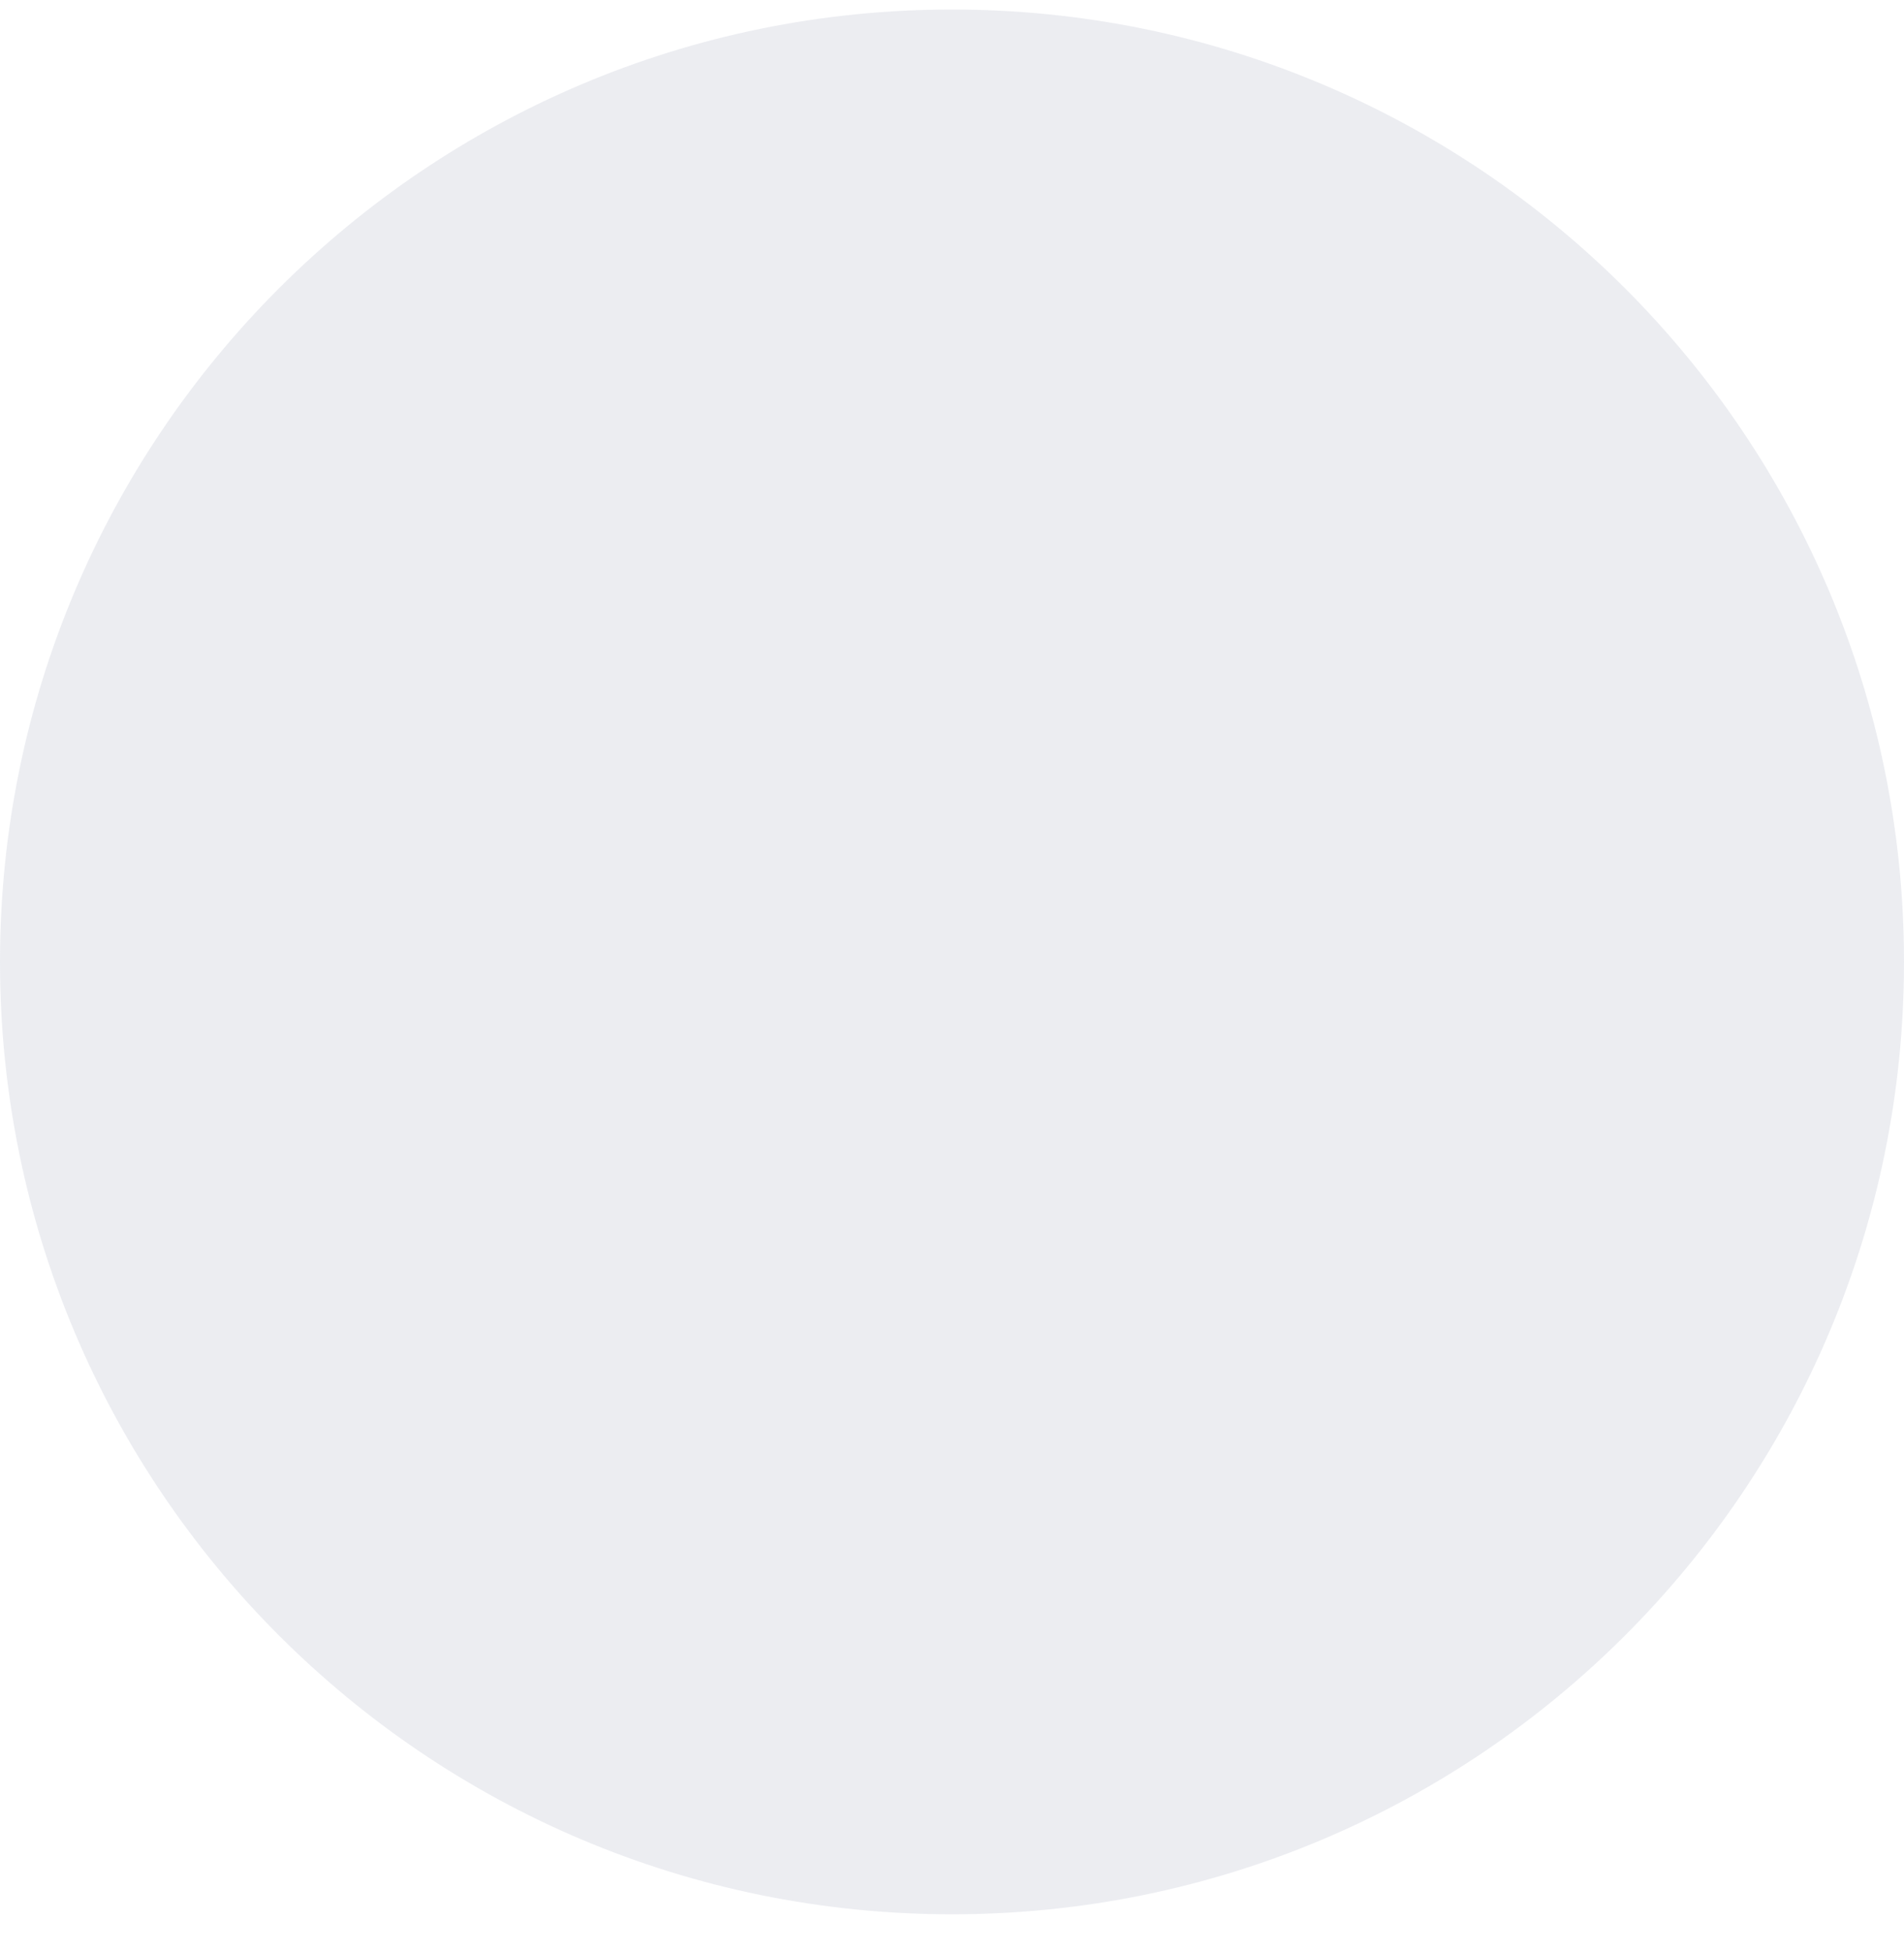 <svg width="40" height="41" viewBox="0 0 40 41" fill="none" xmlns="http://www.w3.org/2000/svg">
<g opacity="0.4">
<g clip-path="url(#clip0_114_2098)">
<path d="M20 40.2C31.046 40.2 40 31.246 40 20.2C40 9.154 31.046 0.2 20 0.2C8.954 0.2 0 9.154 0 20.2C0 31.246 8.954 40.2 20 40.2Z" fill="#CFD2DD"/>
</g>
</g>
<defs>
<clipPath id="clip0_114_2098">
<rect width="40" height="40" fill="white" transform="translate(0 0.2)"/>
</clipPath>
</defs>
</svg>
